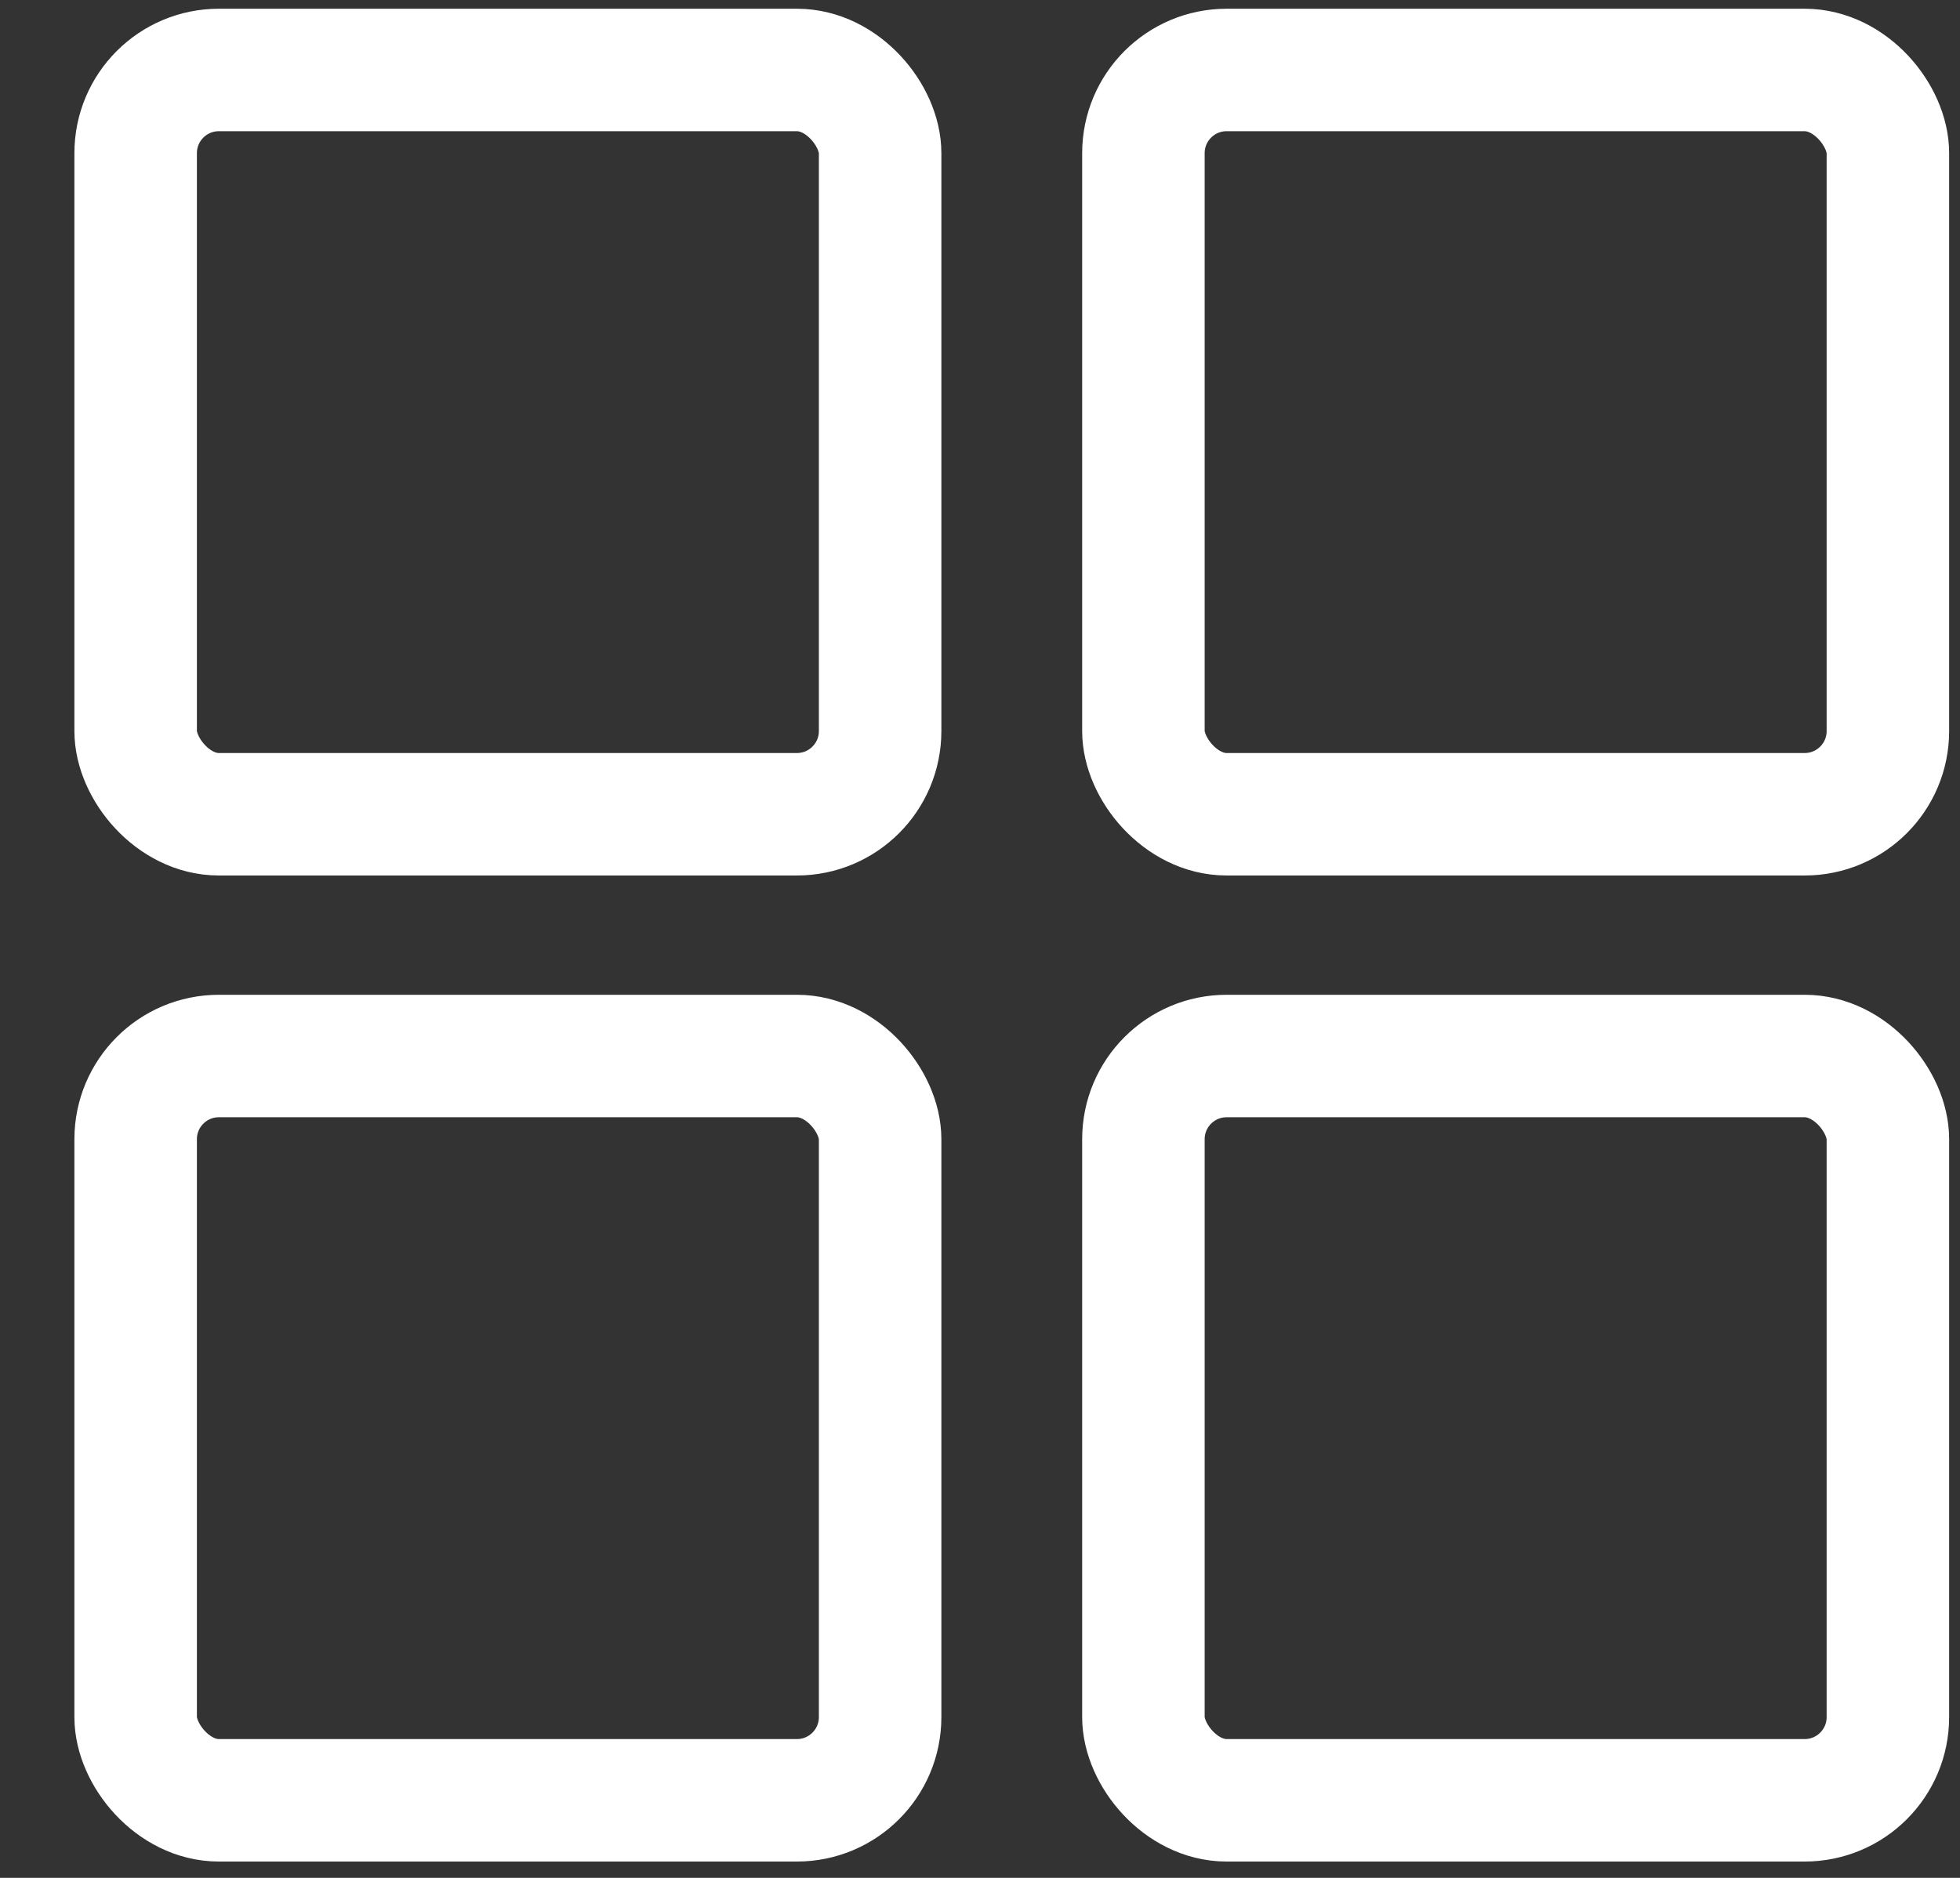 <svg width="24" height="23" viewBox="0 0 24 23" fill="none" xmlns="http://www.w3.org/2000/svg">
<rect x="0" y="0" width="24" height="23" fill="#333333" stroke="none"/>
<rect x="1.661" y="0.857" width="9.116" height="9.116" rx="1.019" stroke="white" stroke-width="1.5"/>
<rect x="14.001" y="0.857" width="9.116" height="9.116" rx="1.019" stroke="white" stroke-width="1.5"/>
<rect x="14.001" y="12.934" width="9.116" height="9.116" rx="1.019" stroke="white" stroke-width="1.5"/>
<rect x="1.661" y="12.934" width="9.116" height="9.116" rx="1.019" stroke="white" stroke-width="1.5"/>
</svg>
